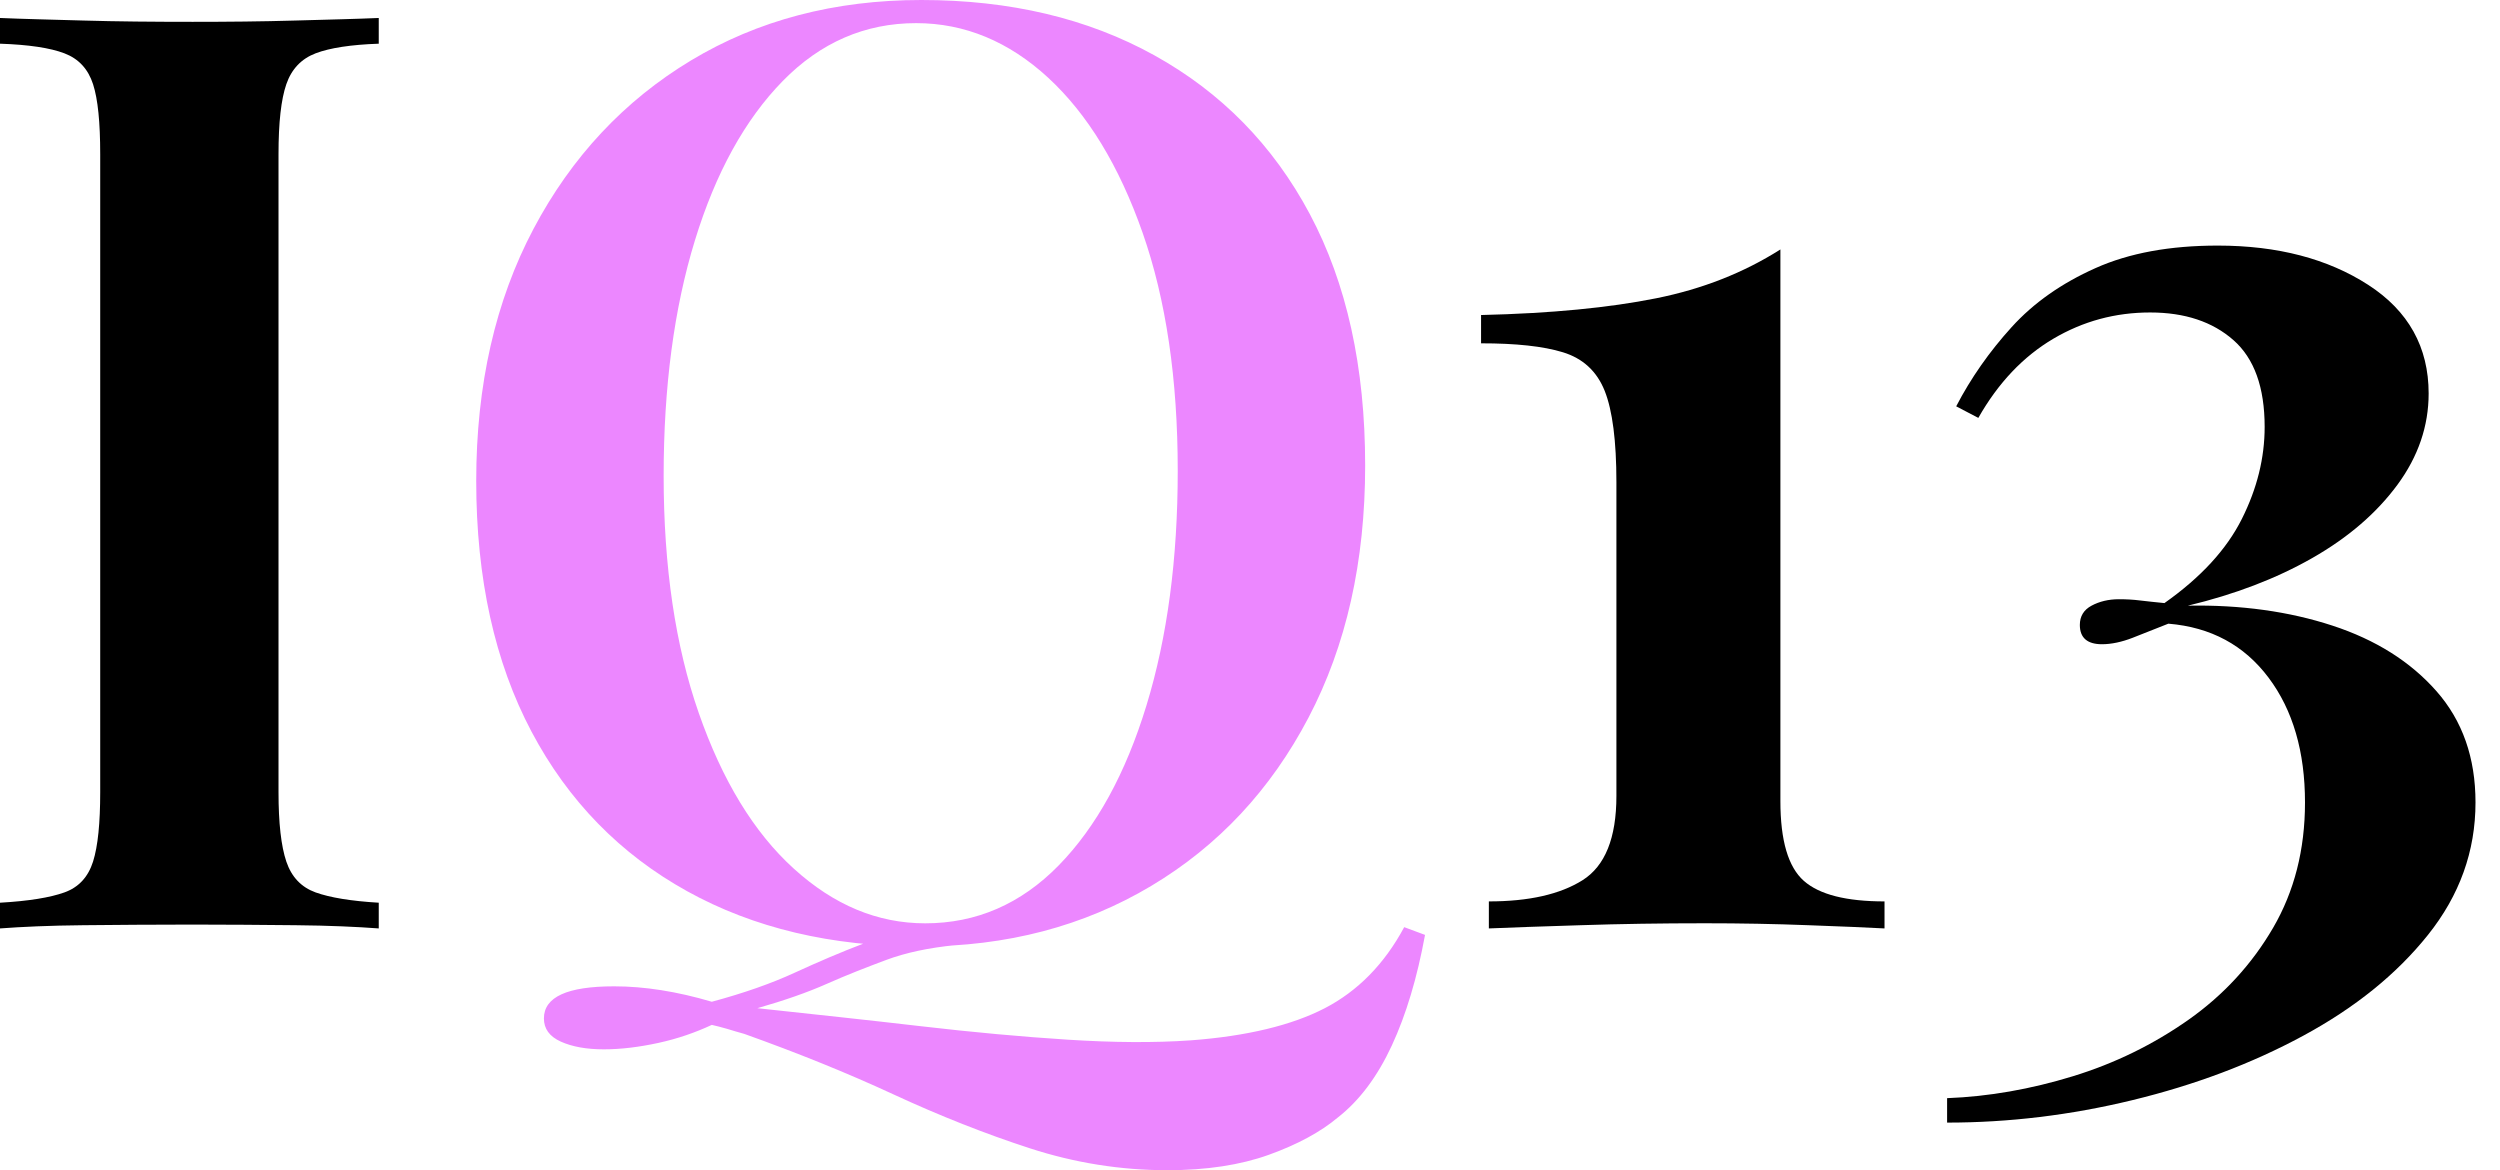 <svg width="94" height="44" viewBox="0 0 94 44" fill="none" xmlns="http://www.w3.org/2000/svg">
<path d="M14.241 0.676V1.643C13.201 1.679 12.405 1.8 11.867 2.005C11.329 2.211 10.962 2.598 10.766 3.166C10.57 3.734 10.472 4.604 10.472 5.801V29.784C10.472 30.944 10.57 31.814 10.766 32.395C10.962 32.975 11.329 33.361 11.867 33.555C12.405 33.748 13.201 33.881 14.241 33.942V34.909C13.421 34.848 12.381 34.8 11.108 34.788C9.836 34.776 8.552 34.764 7.243 34.764C5.774 34.764 4.404 34.776 3.132 34.788C1.86 34.8 0.82 34.848 0 34.909V33.942C1.077 33.881 1.884 33.748 2.422 33.555C2.961 33.361 3.315 32.975 3.499 32.395C3.682 31.814 3.768 30.944 3.768 29.784V5.801C3.768 4.604 3.682 3.734 3.499 3.166C3.315 2.598 2.961 2.211 2.422 2.005C1.884 1.8 1.077 1.679 0 1.643V0.676C0.82 0.712 1.86 0.736 3.132 0.772C4.404 0.809 5.774 0.821 7.243 0.821C8.552 0.821 9.836 0.809 11.108 0.772C12.381 0.736 13.421 0.712 14.241 0.676Z" fill="black"/>
<path d="M34.642 0C37.97 0 40.894 0.689 43.402 2.079C45.91 3.469 47.867 5.452 49.25 8.051C50.632 10.649 51.33 13.792 51.33 17.503C51.33 21.118 50.62 24.273 49.201 26.98C47.782 29.688 45.812 31.803 43.28 33.314C40.747 34.825 37.86 35.587 34.593 35.587C31.266 35.587 28.342 34.898 25.834 33.508C23.326 32.118 21.369 30.123 19.986 27.512C18.604 24.901 17.906 21.758 17.906 18.084C17.906 14.469 18.628 11.314 20.059 8.607C21.491 5.899 23.473 3.784 25.981 2.273C28.489 0.762 31.376 0 34.642 0ZM52.798 34.861L53.581 35.152C53.287 36.759 52.871 38.15 52.333 39.31C51.795 40.47 51.122 41.377 50.302 42.018C49.654 42.562 48.785 43.033 47.709 43.42C46.632 43.807 45.359 44 43.892 44C42.13 44 40.405 43.722 38.729 43.178C37.053 42.634 35.34 41.957 33.59 41.147C31.841 40.337 29.981 39.588 27.987 38.875C27.755 38.814 27.535 38.742 27.326 38.681C27.119 38.621 26.923 38.572 26.764 38.536C26.14 38.826 25.479 39.056 24.757 39.213C24.035 39.37 23.35 39.455 22.702 39.455C22.054 39.455 21.515 39.358 21.087 39.165C20.659 38.971 20.451 38.681 20.451 38.294C20.451 37.485 21.332 37.086 23.093 37.086C24.231 37.086 25.455 37.279 26.764 37.666C27.975 37.34 29.003 36.977 29.871 36.578C30.74 36.179 31.633 35.792 32.563 35.442C33.492 35.091 34.593 34.861 35.866 34.765L35.915 35.538C34.936 35.635 34.068 35.816 33.321 36.094C32.575 36.373 31.829 36.663 31.095 36.989C30.361 37.315 29.492 37.618 28.477 37.908C30.593 38.137 32.648 38.355 34.618 38.585C36.588 38.814 38.435 38.983 40.148 39.092C41.861 39.201 43.402 39.213 44.772 39.117C46.889 38.959 48.577 38.548 49.813 37.908C51.048 37.267 52.052 36.252 52.798 34.861ZM34.447 0.87C32.526 0.87 30.85 1.596 29.431 3.046C28.012 4.497 26.91 6.491 26.128 9.042C25.345 11.592 24.953 14.542 24.953 17.89C24.953 21.311 25.393 24.285 26.274 26.811C27.155 29.337 28.342 31.296 29.847 32.661C31.352 34.028 32.991 34.717 34.789 34.717C36.71 34.717 38.386 33.991 39.805 32.541C41.224 31.09 42.325 29.084 43.108 26.521C43.892 23.958 44.283 21.021 44.283 17.697C44.283 14.252 43.843 11.266 42.962 8.752C42.081 6.237 40.894 4.291 39.414 2.925C37.934 1.559 36.27 0.87 34.447 0.87Z" fill="#EC87FF"/>
<path d="M66.943 9.379V30.122C66.943 31.609 67.237 32.6 67.824 33.12C68.411 33.639 69.426 33.893 70.858 33.893V34.909C70.209 34.872 69.255 34.836 67.995 34.788C66.735 34.739 65.438 34.715 64.105 34.715C62.477 34.715 60.911 34.739 59.431 34.788C57.951 34.836 56.801 34.872 55.981 34.909V33.893C57.486 33.893 58.66 33.627 59.505 33.095C60.349 32.563 60.777 31.512 60.777 29.928V18.131C60.777 16.583 60.63 15.435 60.337 14.698C60.043 13.96 59.517 13.477 58.77 13.247C58.024 13.017 56.996 12.909 55.688 12.909V11.845C58.33 11.784 60.52 11.567 62.269 11.216C64.019 10.866 65.573 10.249 66.943 9.379Z" fill="black"/>
<path d="M83.39 9.234C85.641 9.234 87.525 9.73 89.042 10.709C90.559 11.688 91.317 13.054 91.317 14.795C91.317 16.016 90.926 17.164 90.143 18.228C89.36 19.291 88.296 20.21 86.938 20.984C85.58 21.758 84.026 22.35 82.264 22.773C84.258 22.737 86.069 22.99 87.696 23.522C89.323 24.054 90.632 24.876 91.611 25.988C92.59 27.1 93.079 28.49 93.079 30.171C93.079 32.008 92.48 33.664 91.293 35.151C90.106 36.638 88.54 37.895 86.595 38.947C84.65 39.998 82.521 40.796 80.184 41.364C77.848 41.932 75.523 42.21 73.211 42.21V41.291C74.777 41.231 76.355 40.953 77.933 40.469C79.511 39.986 80.967 39.273 82.289 38.342C83.61 37.411 84.674 36.251 85.469 34.885C86.265 33.519 86.668 31.948 86.668 30.171C86.668 28.273 86.216 26.701 85.298 25.48C84.381 24.26 83.133 23.583 81.53 23.45C81.041 23.643 80.588 23.825 80.184 23.982C79.781 24.139 79.389 24.223 79.034 24.223C78.484 24.223 78.202 23.982 78.202 23.498C78.202 23.172 78.349 22.93 78.643 22.773C78.936 22.616 79.279 22.531 79.671 22.531C79.927 22.531 80.197 22.543 80.478 22.579C80.759 22.616 81.053 22.64 81.383 22.676C82.754 21.709 83.72 20.657 84.295 19.509C84.87 18.361 85.151 17.212 85.151 16.052C85.151 14.565 84.76 13.477 83.977 12.788C83.194 12.099 82.154 11.749 80.845 11.749C79.536 11.749 78.325 12.075 77.199 12.74C76.074 13.405 75.132 14.396 74.385 15.713L73.553 15.278C74.104 14.215 74.801 13.223 75.633 12.305C76.465 11.386 77.517 10.649 78.79 10.081C80.062 9.512 81.591 9.234 83.39 9.234Z" fill="black"/>
</svg>
